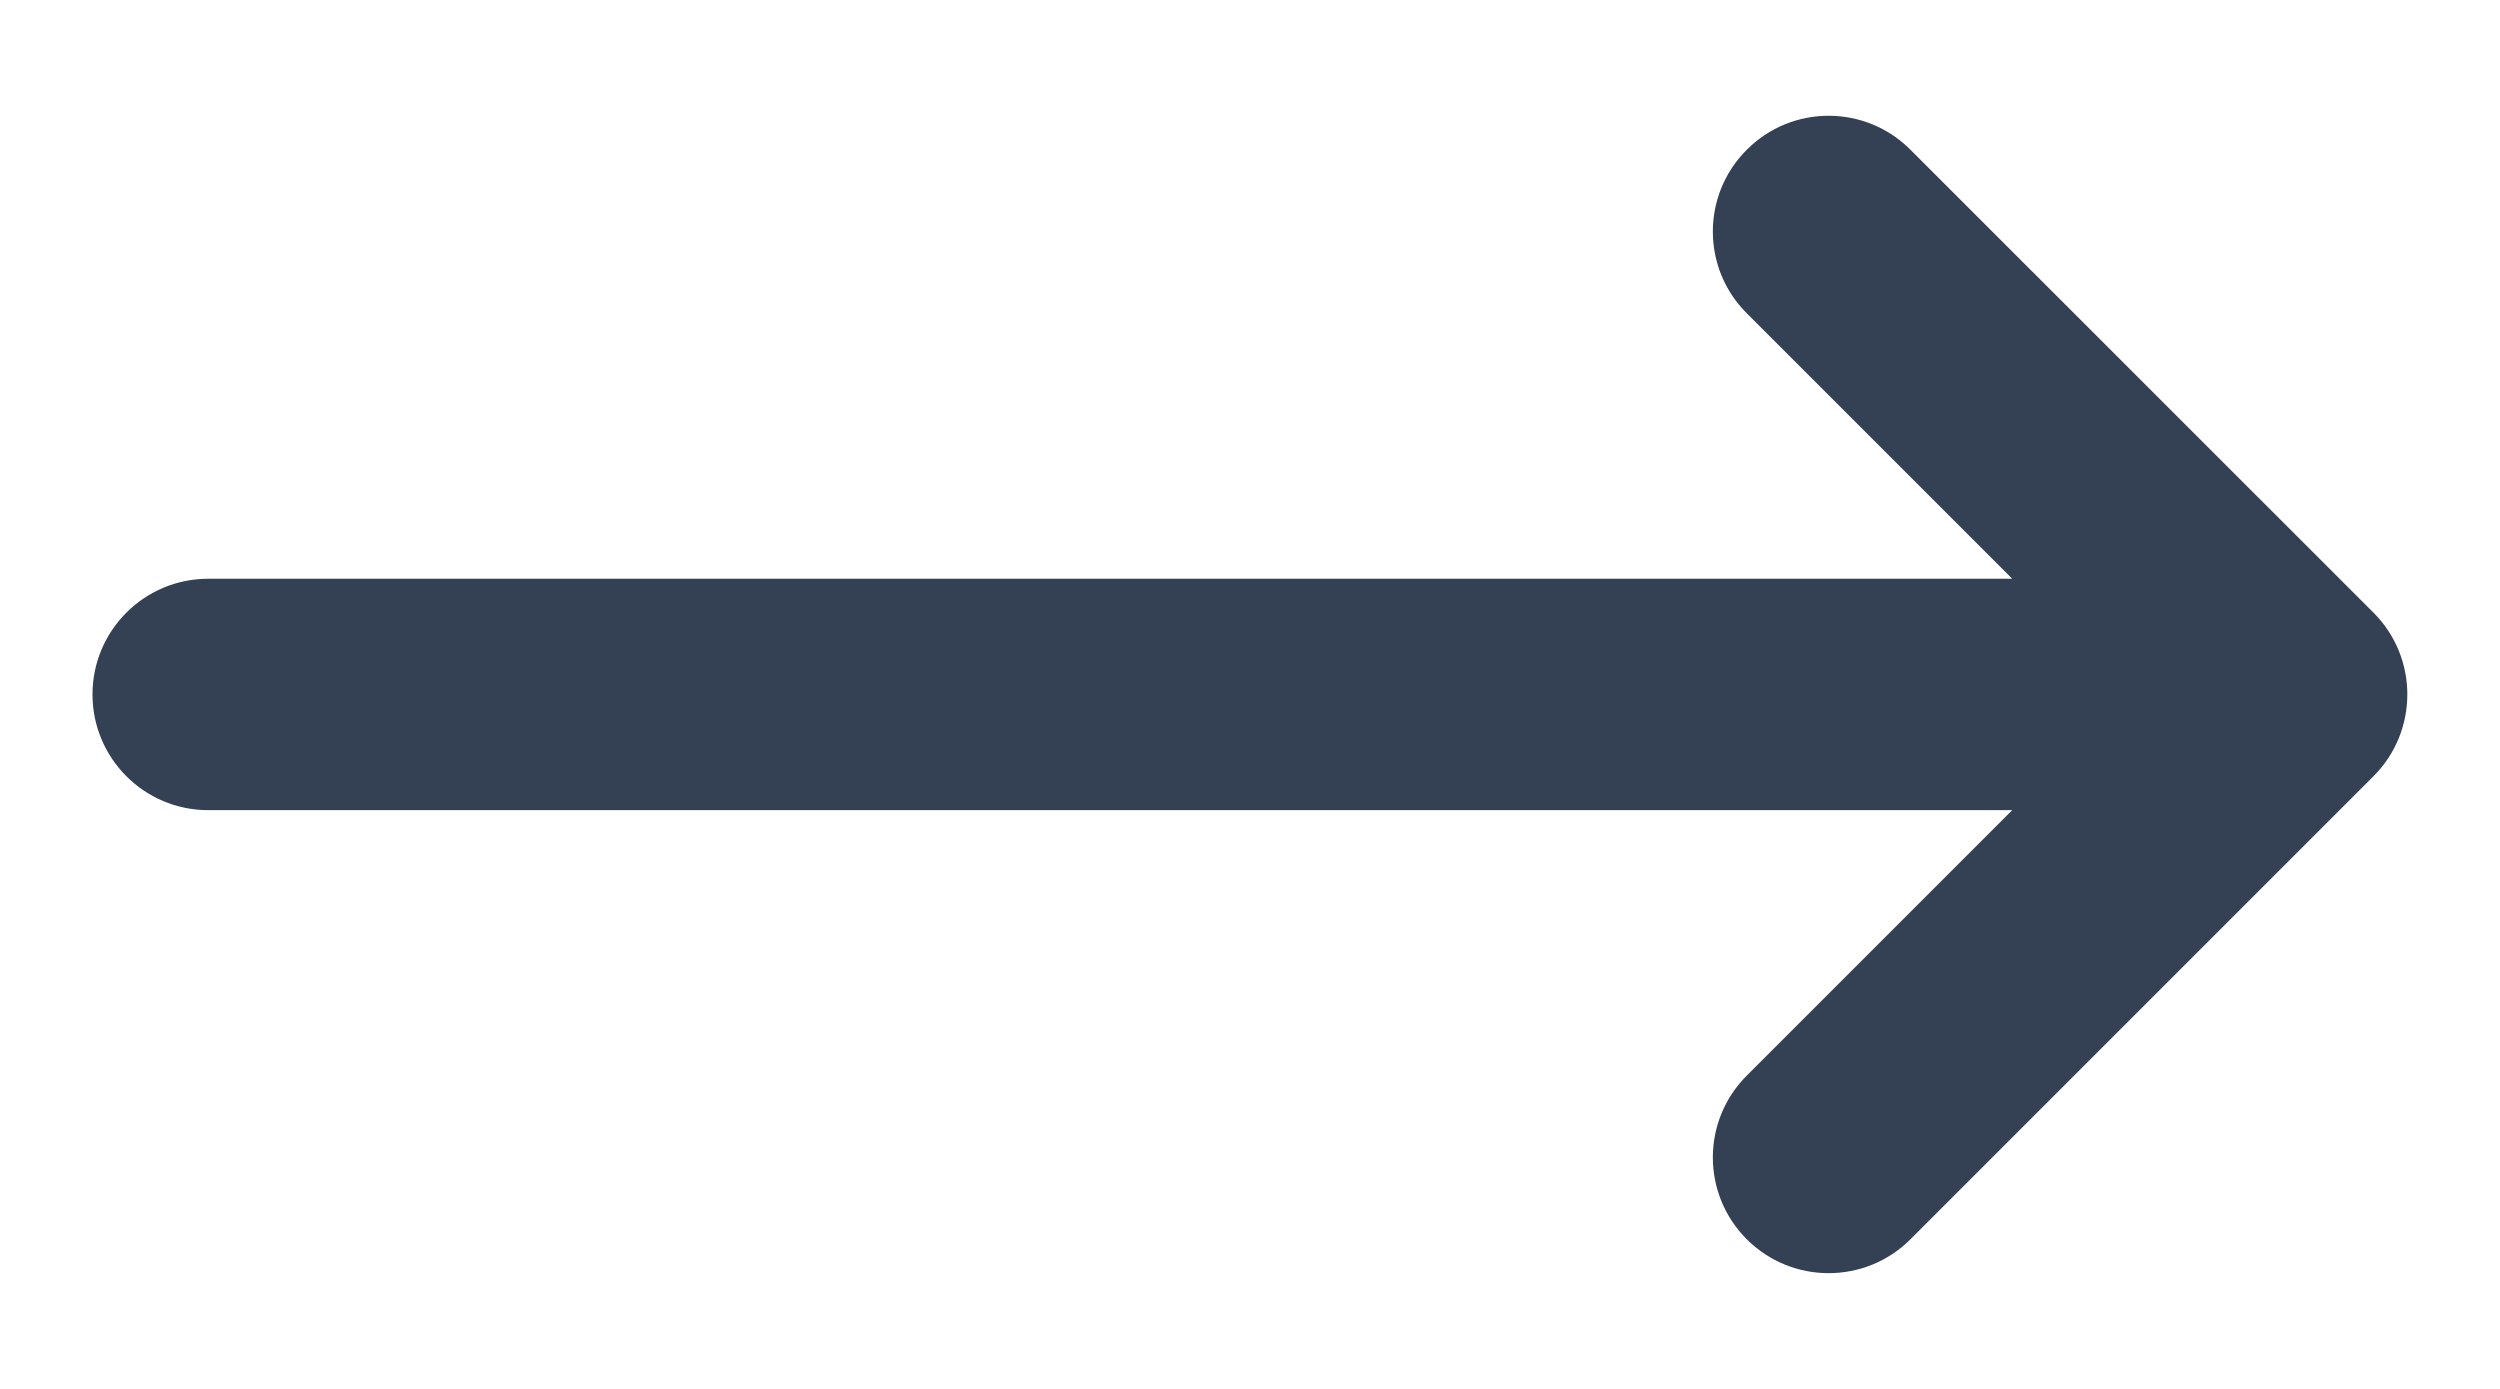 <svg width="18" height="10" viewBox="0 0 18 10" fill="none" xmlns="http://www.w3.org/2000/svg">
<path d="M17.089 5.589C17.414 5.264 17.414 4.736 17.089 4.411L13.755 1.078C13.43 0.752 12.902 0.752 12.577 1.078C12.251 1.403 12.251 1.931 12.577 2.256L14.488 4.167L1.499 4.167C1.039 4.167 0.666 4.54 0.666 5C0.666 5.46 1.039 5.833 1.499 5.833L14.488 5.833L12.577 7.744C12.251 8.07 12.251 8.597 12.577 8.923C12.902 9.248 13.43 9.248 13.755 8.923L17.089 5.589Z" fill="#344054"/>
</svg>
